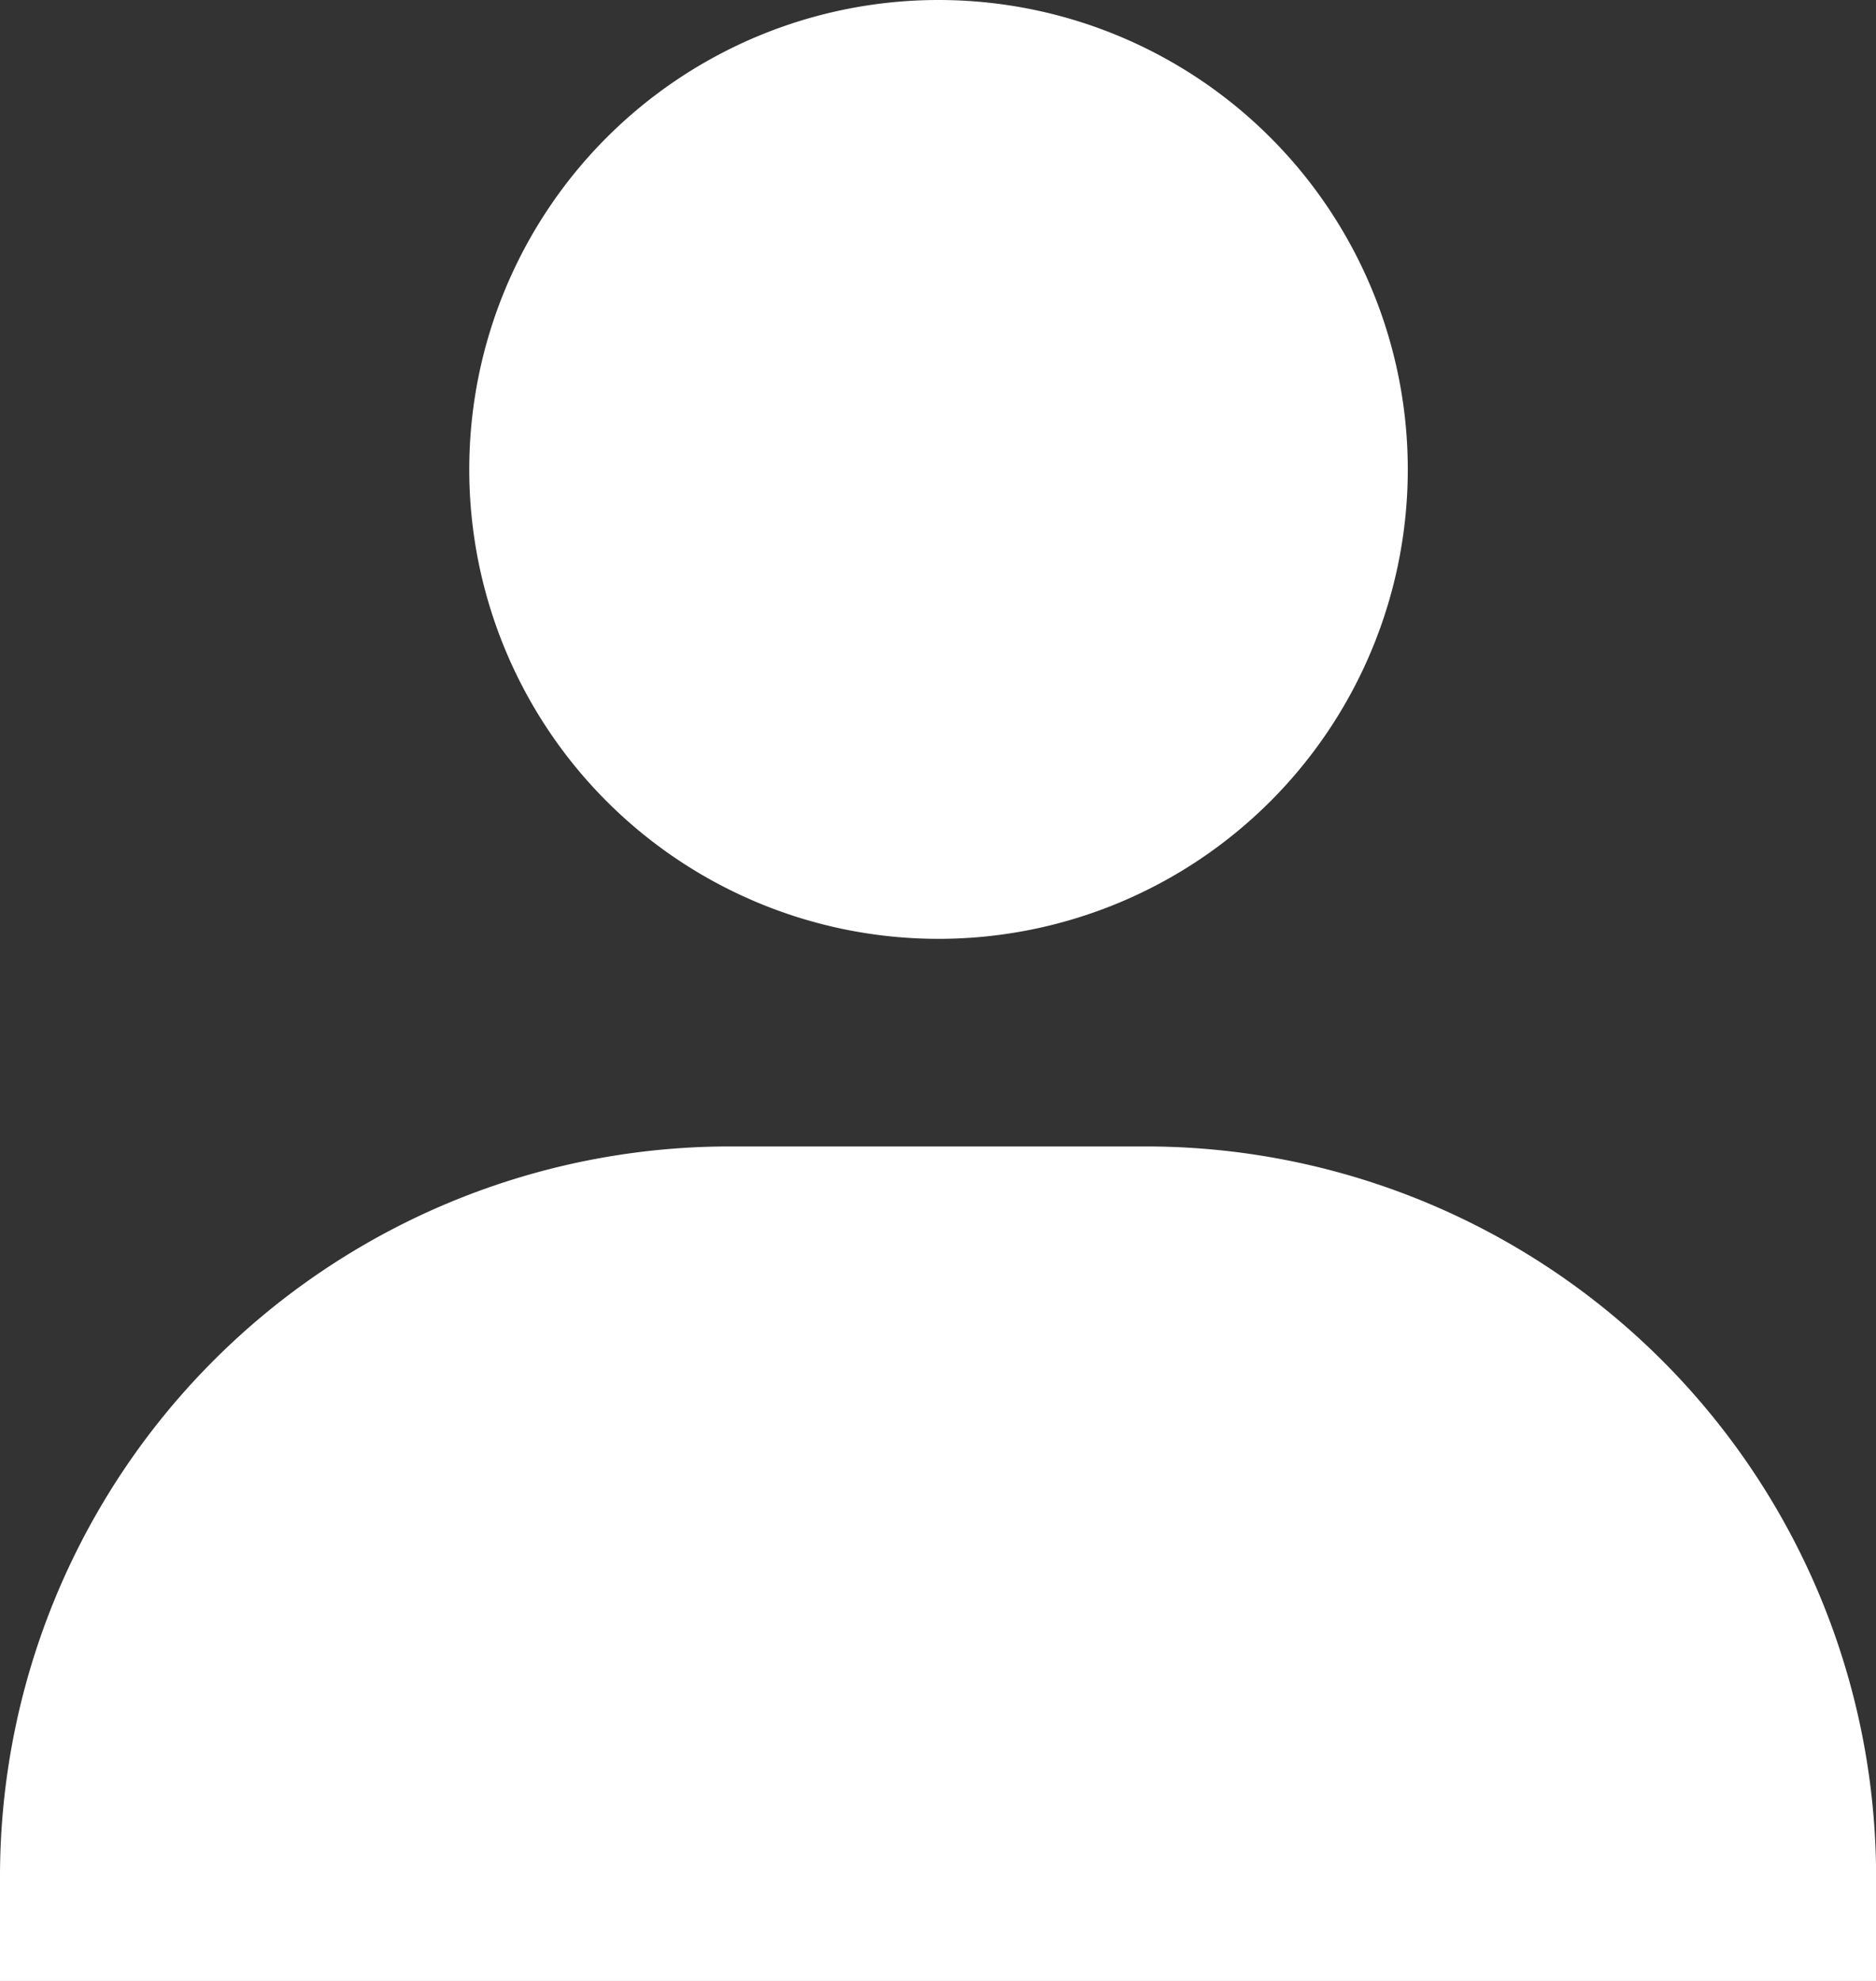 <svg xmlns="http://www.w3.org/2000/svg" width="17.99" height="18.99" viewBox="0 0 17.99 18.99">
  <rect x="0" y="0" width="17.99" height="18.99" fill="#333333" stroke="none"/>
  <path id="bxs-user" d="M7.5,6.5A4.5,4.5,0,1,0,12,2,4.5,4.5,0,0,0,7.5,6.5ZM19.991,20.99h1v-1a7.005,7.005,0,0,0-7-7H10a7,7,0,0,0-7,7v1H19.991Z" transform="translate(-3 -2)" fill="#fff"/>
</svg>
